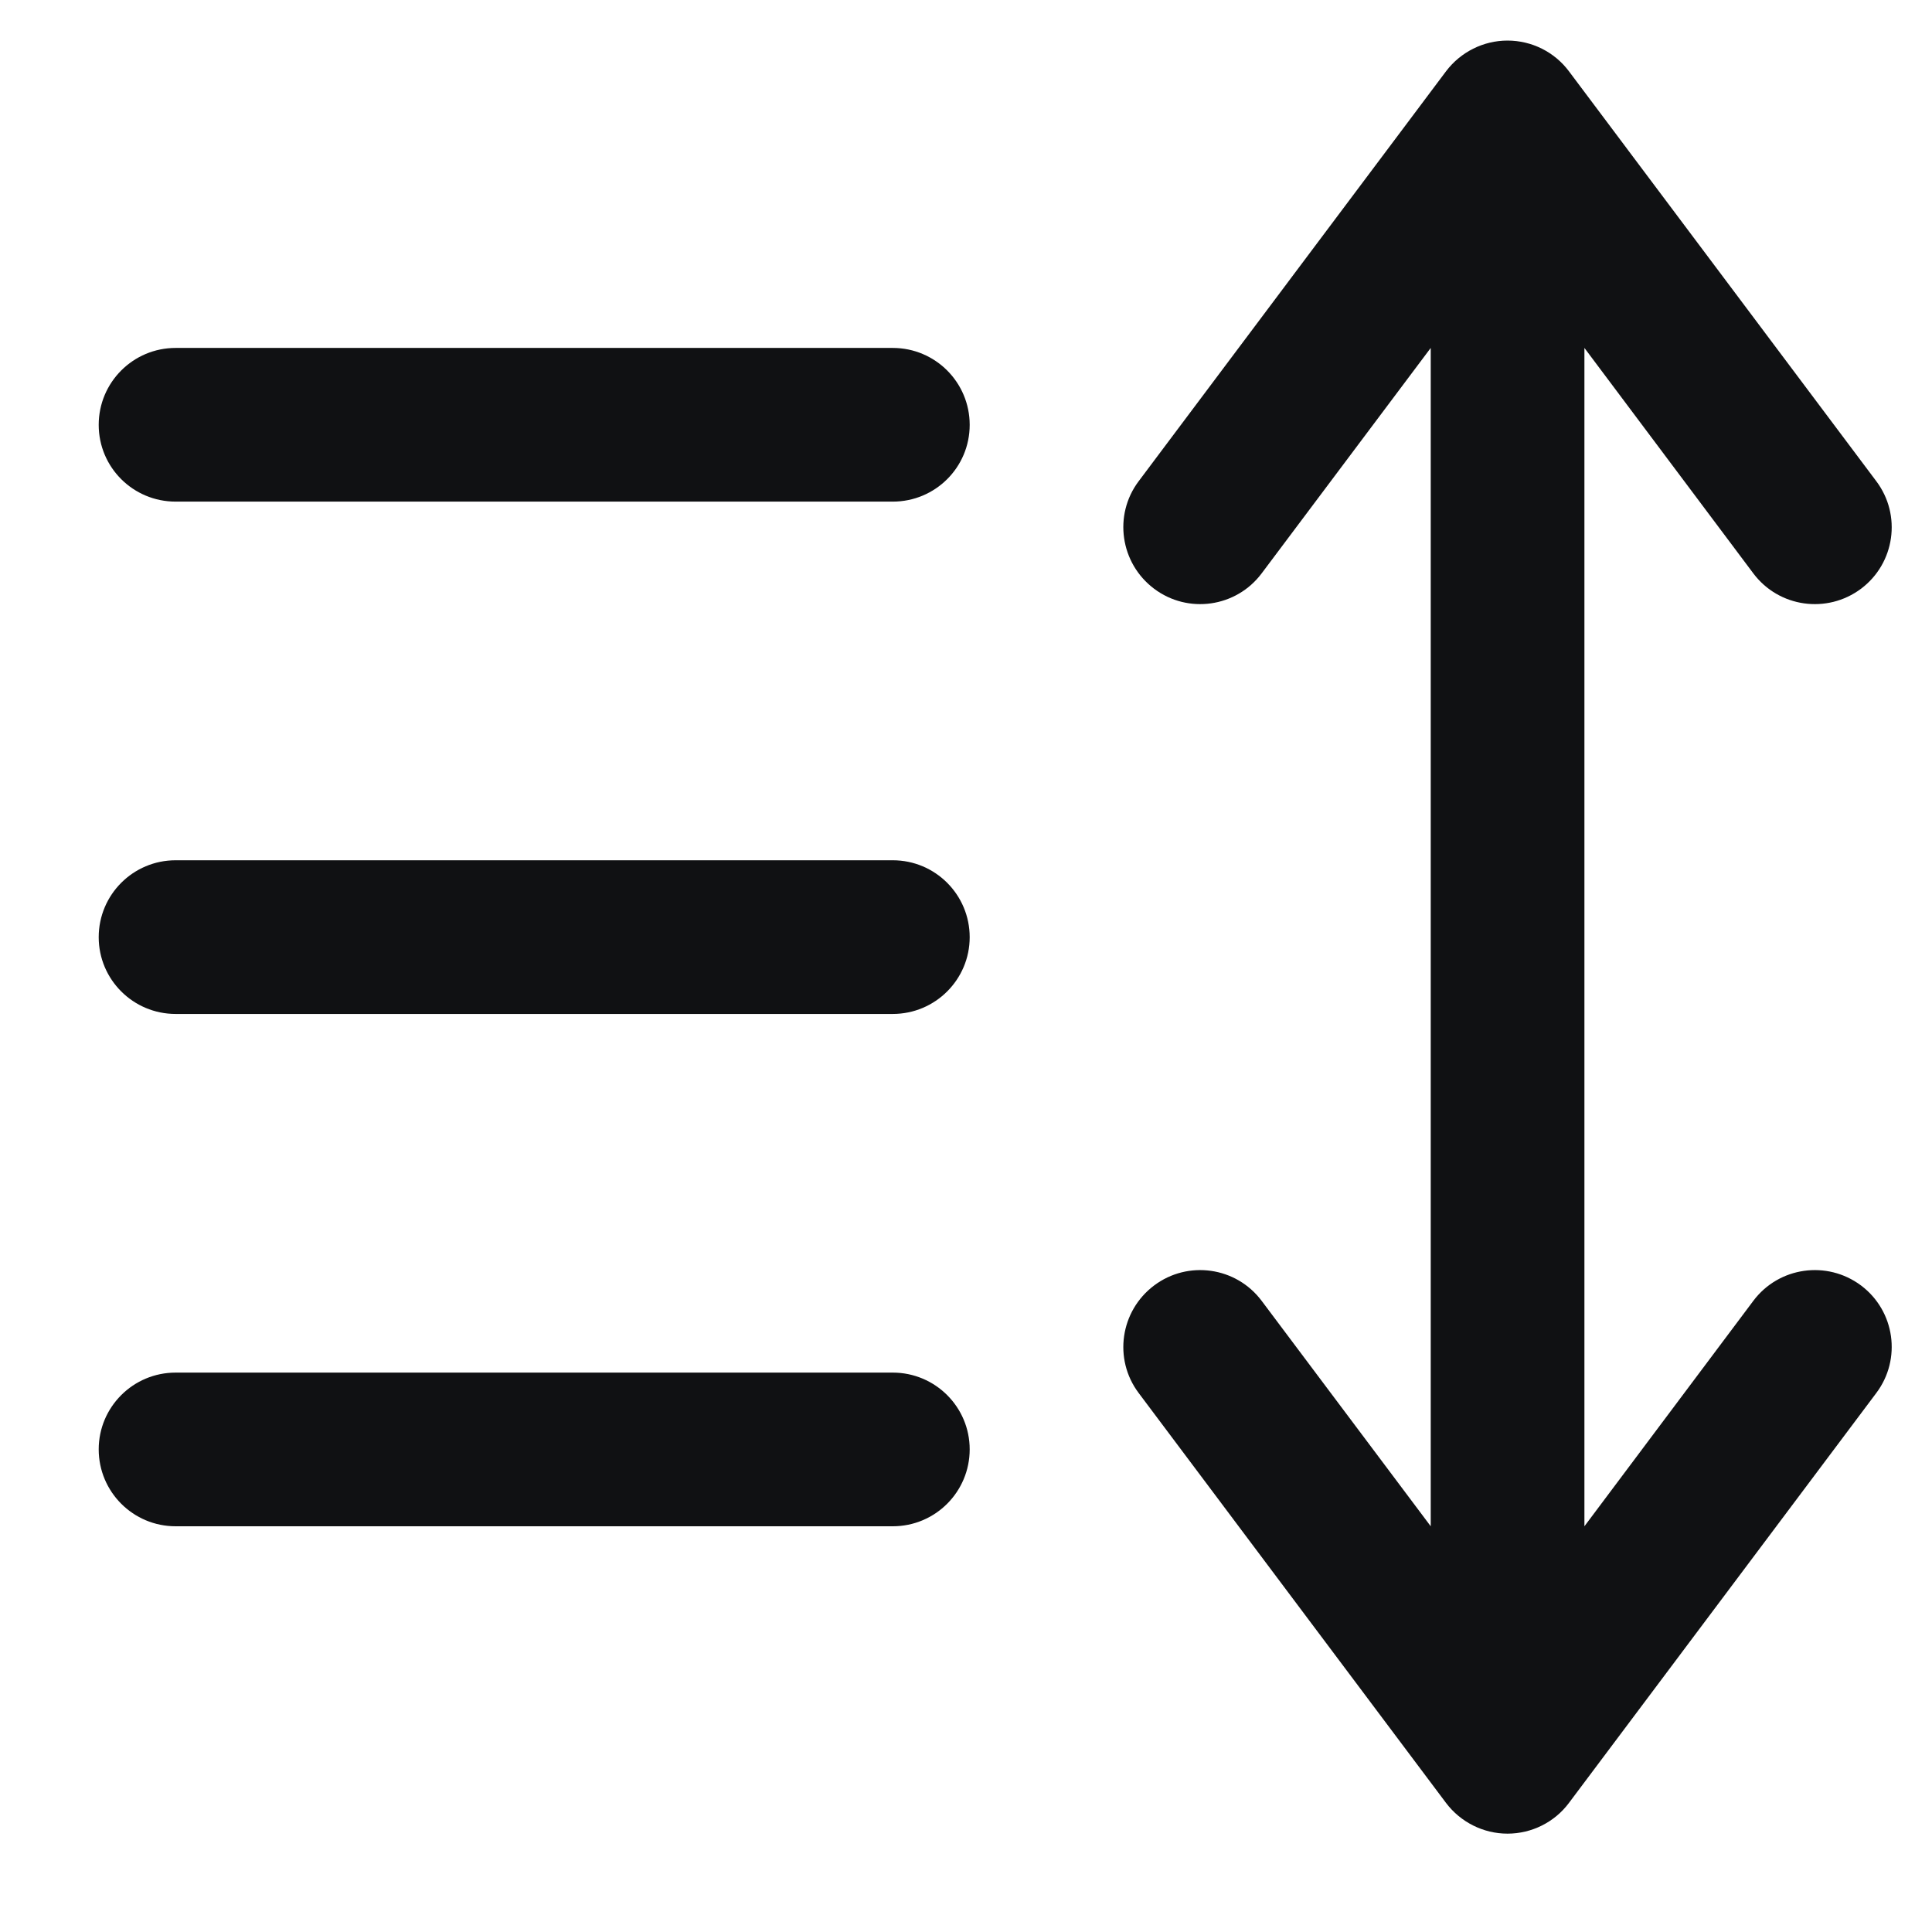 <svg width="11" height="11" viewBox="0 0 11 11" fill="none" xmlns="http://www.w3.org/2000/svg">
<path fill-rule="evenodd" clip-rule="evenodd" d="M8.583 0.231C8.721 0.231 8.851 0.296 8.933 0.406L10.683 2.74C10.828 2.933 10.789 3.207 10.596 3.352C10.402 3.497 10.128 3.458 9.983 3.265L9.021 1.981V8.69L9.983 7.406C10.128 7.213 10.402 7.174 10.596 7.319C10.789 7.464 10.828 7.738 10.683 7.931L8.933 10.265C8.851 10.375 8.721 10.44 8.583 10.44C8.446 10.44 8.316 10.375 8.233 10.265L6.483 7.931C6.338 7.738 6.378 7.464 6.571 7.319C6.764 7.174 7.038 7.213 7.183 7.406L8.146 8.69V1.981L7.183 3.265C7.038 3.458 6.764 3.497 6.571 3.352C6.378 3.207 6.338 2.933 6.483 2.74L8.233 0.406C8.316 0.296 8.446 0.231 8.583 0.231ZM0.562 2.419C0.562 2.177 0.758 1.981 1 1.981H5.083C5.325 1.981 5.521 2.177 5.521 2.419C5.521 2.661 5.325 2.856 5.083 2.856H1C0.758 2.856 0.562 2.661 0.562 2.419ZM0.562 5.336C0.562 5.094 0.758 4.898 1 4.898H5.083C5.325 4.898 5.521 5.094 5.521 5.336C5.521 5.577 5.325 5.773 5.083 5.773H1C0.758 5.773 0.562 5.577 0.562 5.336ZM0.562 8.252C0.562 8.011 0.758 7.815 1 7.815H5.083C5.325 7.815 5.521 8.011 5.521 8.252C5.521 8.494 5.325 8.69 5.083 8.69H1C0.758 8.69 0.562 8.494 0.562 8.252Z" fill="#101113"/>
</svg>
